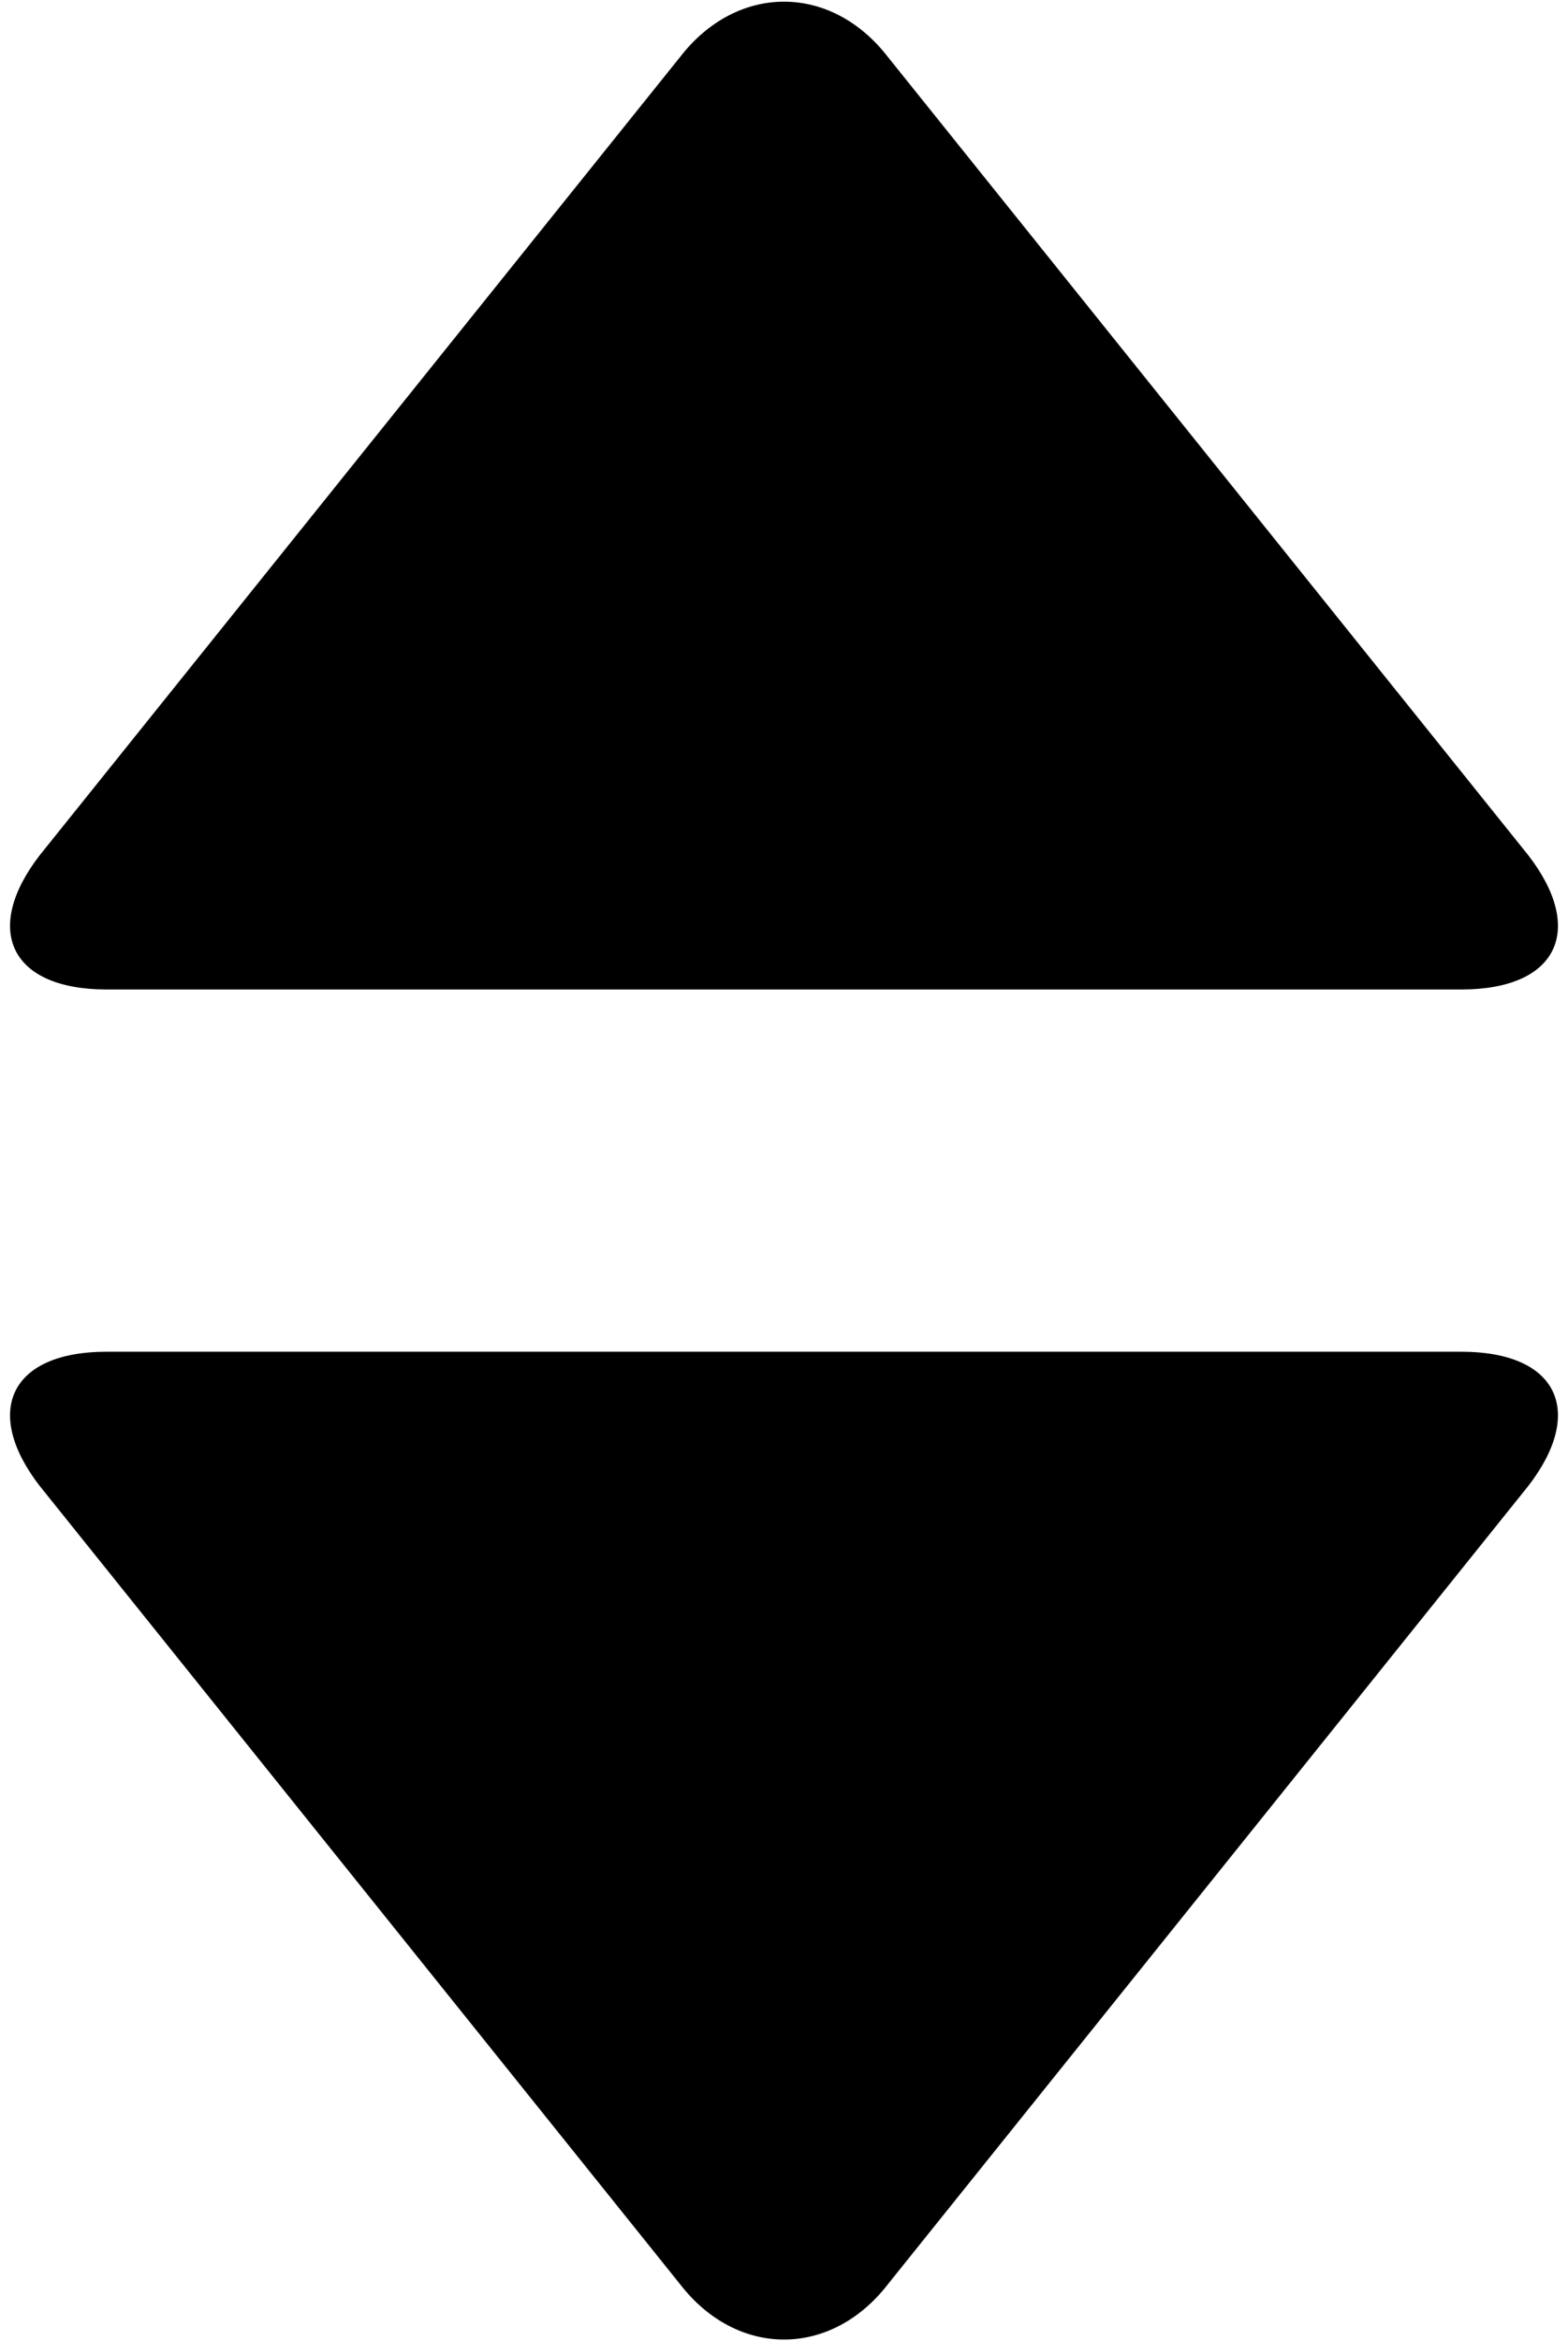 <svg xmlns="http://www.w3.org/2000/svg" width="0.67em" height="1em" viewBox="0 0 462 698"><path fill="currentColor" d="M9 255L200 17c17-22 45-22 62 0l191 238c17 22 9 40-20 40H29c-29 0-37-18-20-40m444 188L262 681c-17 22-45 22-62 0L9 443c-17-22-9-40 20-40h404c29 0 37 18 20 40"/></svg>